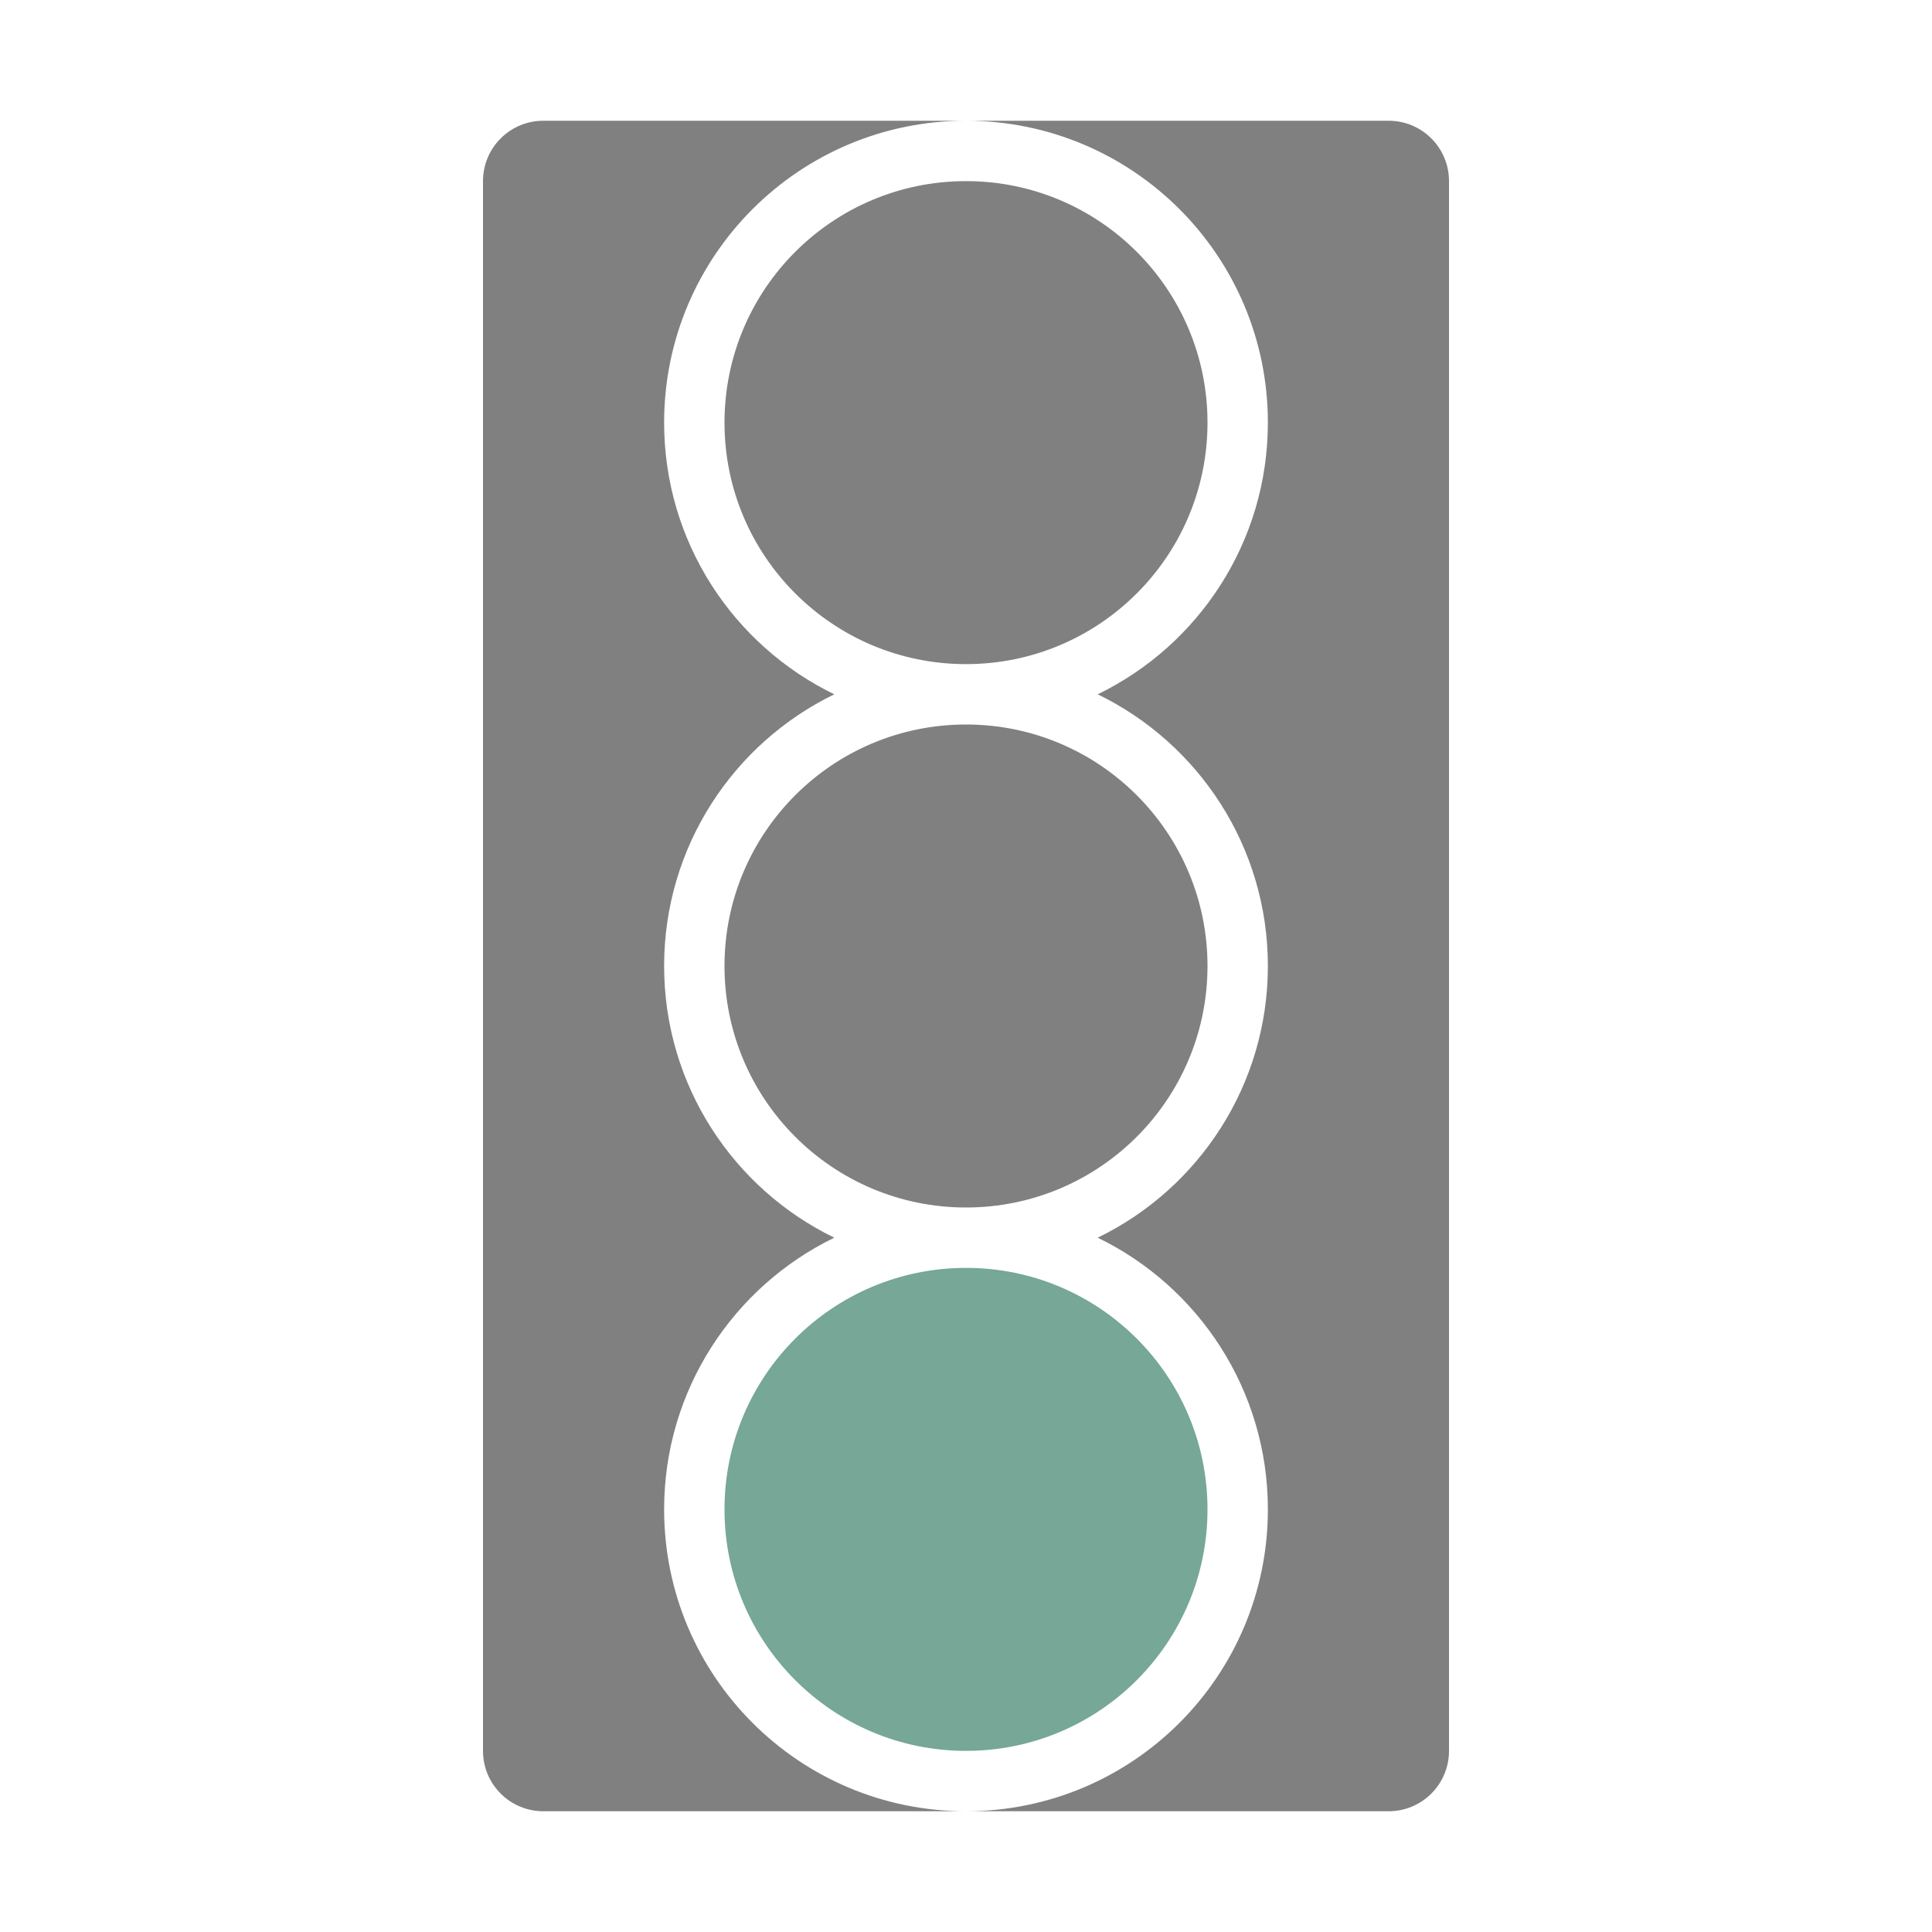 <svg xmlns="http://www.w3.org/2000/svg" width="1024" height="1024" shape-rendering="geometricPrecision" text-rendering="geometricPrecision" image-rendering="optimizeQuality" clip-rule="evenodd" viewBox="0 0 10240 10240"><title>trafficlight_green icon</title><desc>trafficlight_green icon from the IconExperience.com O-Collection. Copyright by INCORS GmbH (www.incors.com).</desc><path fill="gray" d="M7360 9600c177 0 320-143 320-320V960c0-177-143-320-320-320H2880c-177 0-320 143-320 320v8320c0 177 143 320 320 320h4480zm-2240 0c-884 0-1600-716-1600-1600 0-633 368-1181 902-1440-534-259-902-807-902-1440s368-1181 902-1440c-534-259-902-807-902-1440 0-884 716-1600 1600-1600s1600 716 1600 1600c0 633-368 1181-902 1440 534 259 902 807 902 1440s-368 1181-902 1440c534 259 902 807 902 1440 0 884-716 1600-1600 1600z"/><path fill="gray" d="M5120 960c707 0 1280 573 1280 1280s-573 1280-1280 1280-1280-573-1280-1280S4413 960 5120 960zM5120 3840c707 0 1280 573 1280 1280s-573 1280-1280 1280-1280-573-1280-1280 573-1280 1280-1280z"/><path fill="#76A797" d="M5120 6720c707 0 1280 573 1280 1280s-573 1280-1280 1280-1280-573-1280-1280 573-1280 1280-1280z"/></svg>